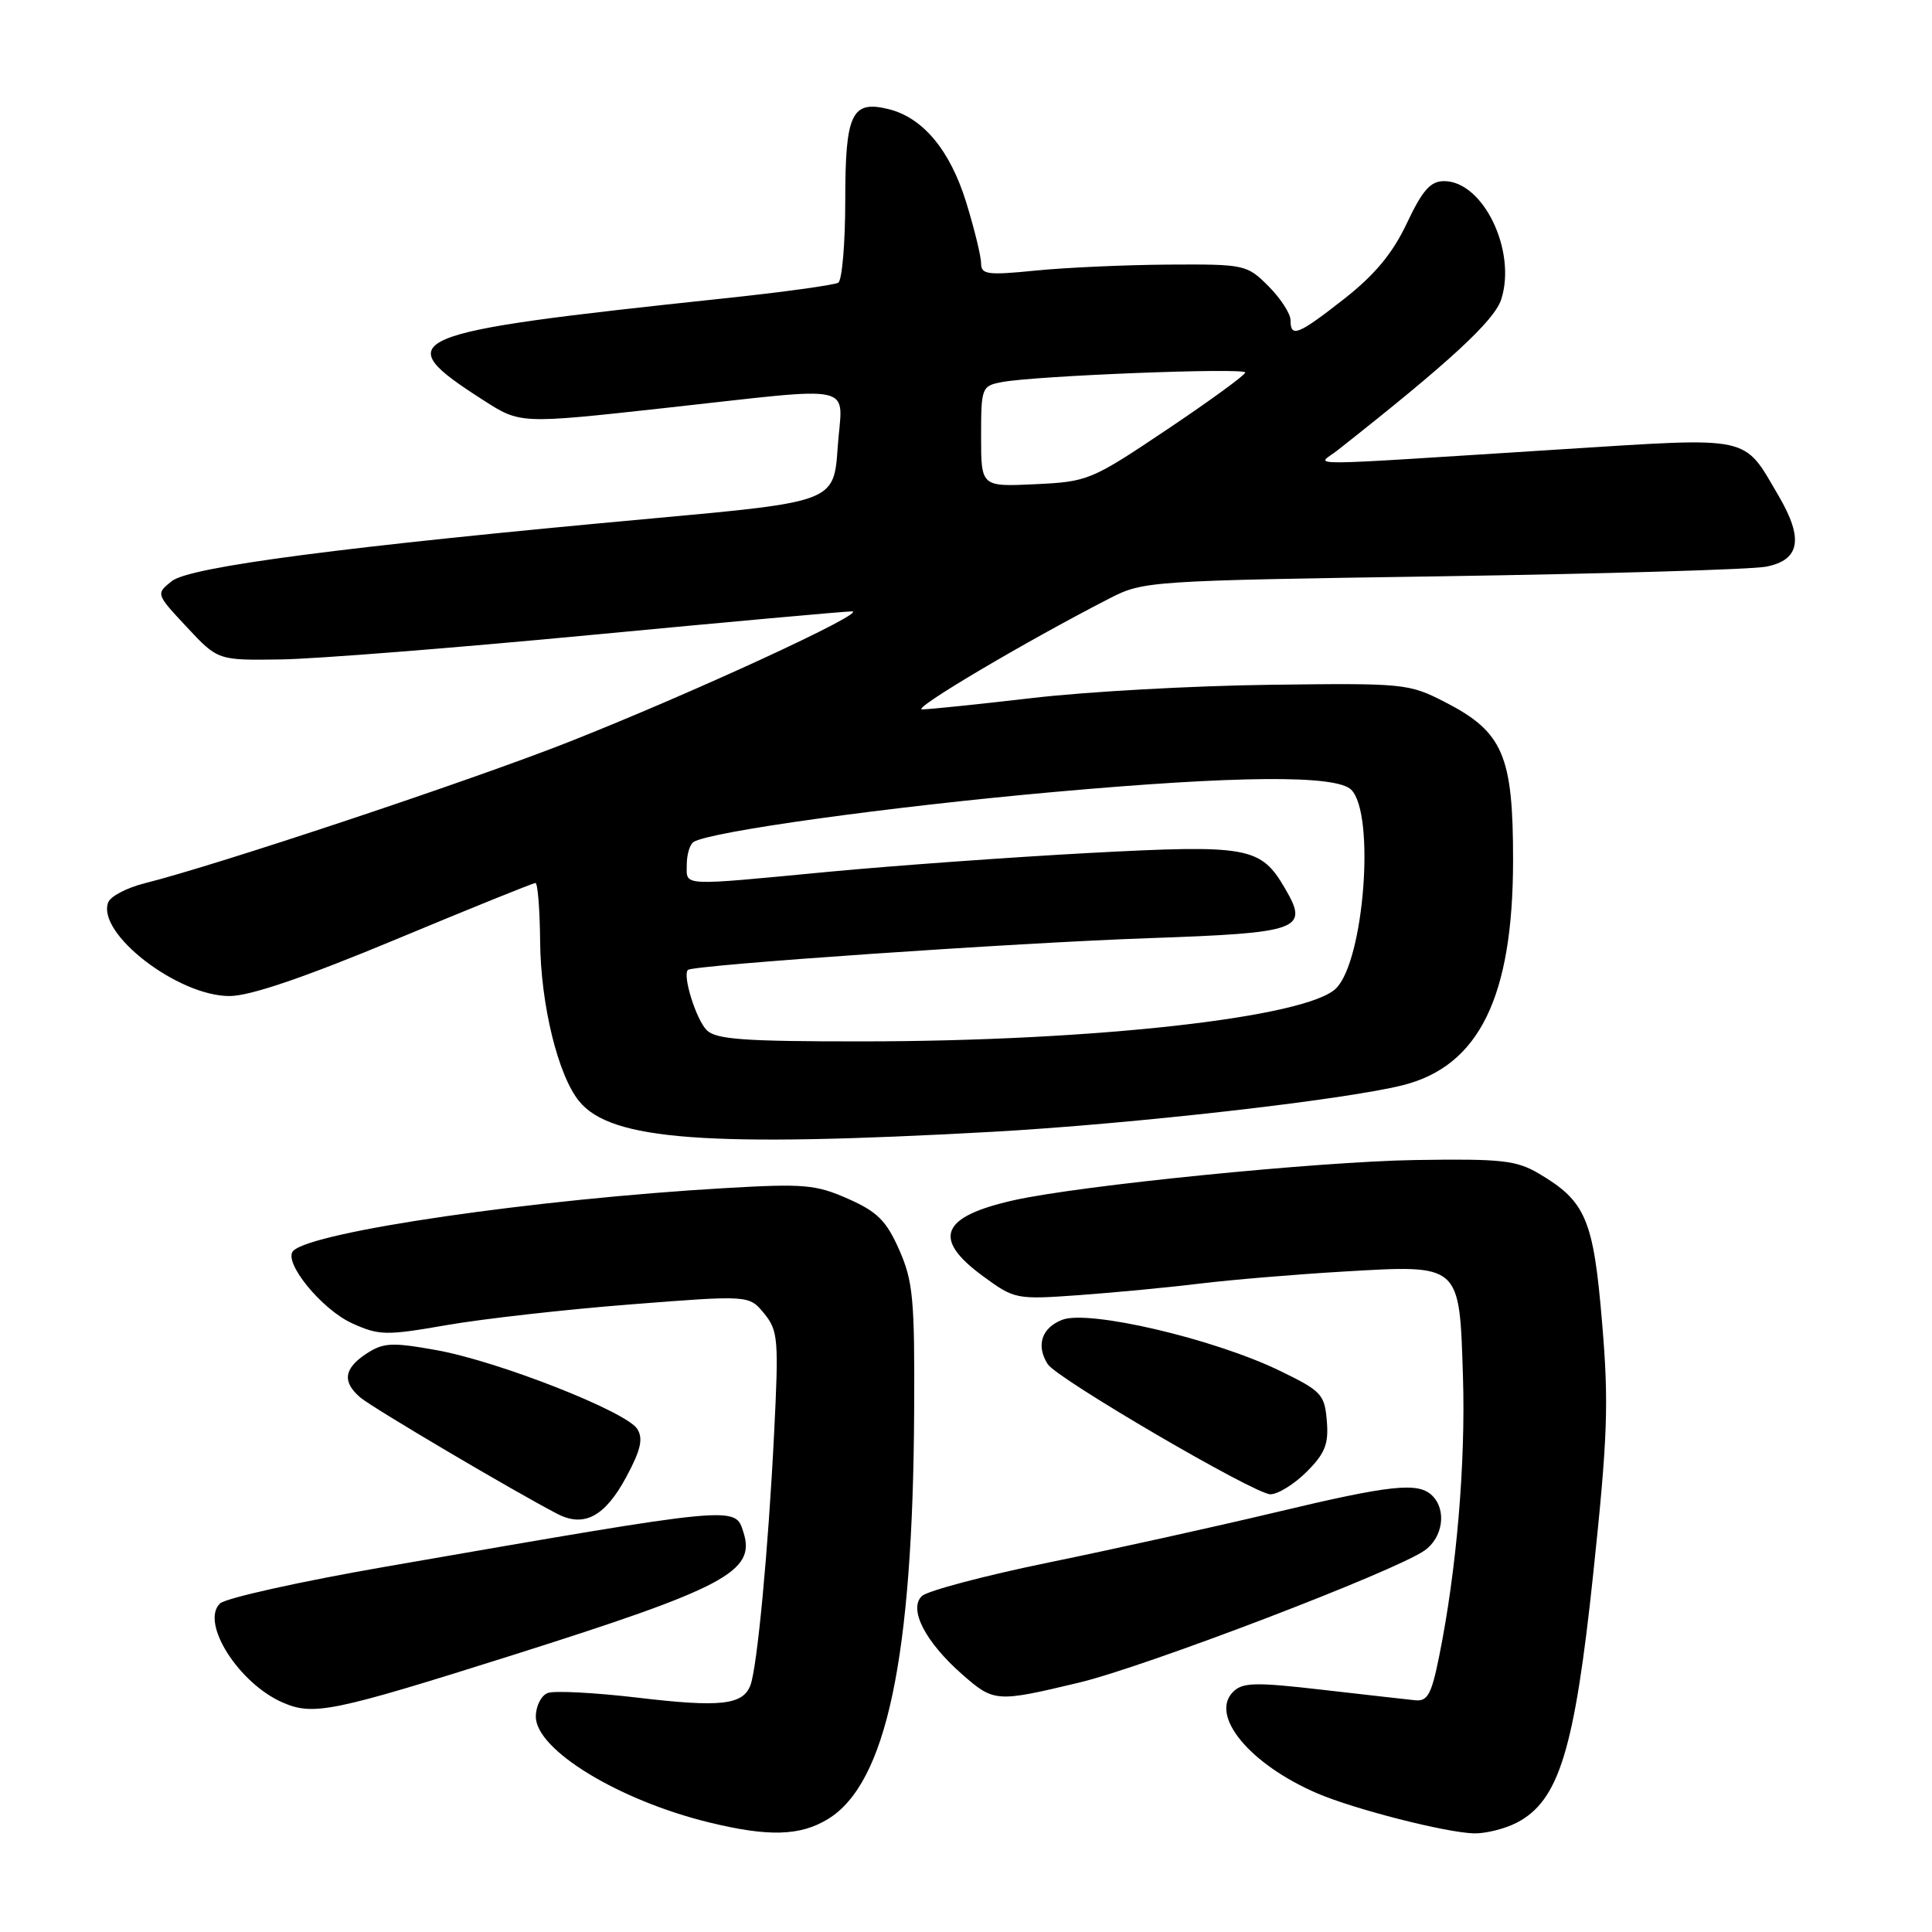 <?xml version="1.0" encoding="UTF-8" standalone="no"?>
<!DOCTYPE svg PUBLIC "-//W3C//DTD SVG 1.1//EN" "http://www.w3.org/Graphics/SVG/1.1/DTD/svg11.dtd" >
<svg xmlns="http://www.w3.org/2000/svg" xmlns:xlink="http://www.w3.org/1999/xlink" version="1.1" viewBox="0 0 256 256">
 <g >
 <path fill="currentColor"
d=" M 109.70 241.04 C 117.45 236.32 120.96 219.71 121.13 187.03 C 121.21 172.15 120.99 169.77 119.15 165.61 C 117.44 161.74 116.25 160.56 112.36 158.84 C 108.11 156.96 106.51 156.82 96.07 157.43 C 70.92 158.89 41.42 163.18 38.86 165.74 C 37.44 167.16 42.60 173.51 46.67 175.35 C 50.25 176.97 51.16 176.98 59.21 175.58 C 63.98 174.75 74.94 173.51 83.57 172.84 C 99.26 171.61 99.26 171.61 101.26 174.05 C 103.11 176.33 103.20 177.44 102.57 190.00 C 101.80 205.39 100.33 220.97 99.43 223.32 C 98.43 225.92 95.45 226.25 84.50 224.95 C 78.81 224.28 73.44 224.00 72.58 224.33 C 71.71 224.66 71.00 226.07 71.00 227.46 C 71.00 231.86 81.98 238.56 94.00 241.49 C 101.82 243.40 106.03 243.28 109.70 241.04 Z  M 200.97 241.52 C 206.57 238.62 208.64 231.90 211.11 208.54 C 213.03 190.38 213.19 185.92 212.28 175.19 C 211.14 161.55 210.12 159.17 203.90 155.50 C 200.91 153.74 198.93 153.53 187.50 153.71 C 174.59 153.92 143.11 157.07 134.33 159.04 C 124.65 161.21 123.47 164.13 130.25 169.10 C 134.43 172.16 134.64 172.21 143.00 171.61 C 147.68 171.27 154.88 170.59 159.00 170.08 C 163.12 169.58 171.68 168.86 178.00 168.49 C 193.62 167.58 193.37 167.36 193.85 182.40 C 194.21 193.90 193.01 208.04 190.69 219.50 C 189.67 224.55 189.16 225.47 187.49 225.29 C 186.40 225.18 180.86 224.55 175.18 223.90 C 166.33 222.88 164.65 222.92 163.39 224.18 C 160.25 227.32 165.62 233.80 174.55 237.63 C 179.47 239.74 191.56 242.83 195.30 242.93 C 196.84 242.97 199.39 242.33 200.97 241.52 Z  M 67.90 219.32 C 96.05 210.42 100.16 208.24 98.52 203.07 C 97.39 199.50 98.11 199.43 51.00 207.61 C 39.72 209.57 29.89 211.76 29.15 212.47 C 26.52 215.00 31.62 223.05 37.45 225.59 C 41.54 227.37 44.06 226.85 67.90 219.32 Z  M 143.00 222.95 C 151.80 220.84 184.82 208.22 188.76 205.45 C 191.19 203.75 191.71 200.11 189.80 198.20 C 187.95 196.35 184.38 196.72 168.86 200.43 C 160.96 202.31 147.53 205.28 139.00 207.03 C 130.47 208.78 122.90 210.79 122.16 211.48 C 120.35 213.19 122.60 217.56 127.48 221.85 C 131.71 225.56 132.00 225.58 143.00 222.95 Z  M 83.00 195.68 C 84.91 192.12 85.25 190.63 84.44 189.34 C 82.98 187.03 65.99 180.36 57.83 178.90 C 51.92 177.84 50.80 177.90 48.55 179.37 C 45.56 181.33 45.32 183.11 47.75 185.18 C 49.35 186.54 68.09 197.61 73.84 200.59 C 77.40 202.44 80.17 200.95 83.00 195.68 Z  M 173.14 195.02 C 175.58 192.58 176.07 191.34 175.81 188.27 C 175.52 184.75 175.10 184.31 169.57 181.63 C 160.83 177.39 144.26 173.52 140.75 174.88 C 138.02 175.94 137.25 178.28 138.83 180.76 C 140.05 182.68 166.25 197.99 168.33 198.00 C 169.33 198.00 171.50 196.66 173.14 195.02 Z  M 131.50 149.97 C 149.91 148.95 178.04 145.76 185.86 143.80 C 195.99 141.26 200.48 132.11 200.49 114.00 C 200.50 100.10 199.17 96.99 191.49 93.04 C 186.66 90.56 186.11 90.51 168.17 90.74 C 158.06 90.87 143.95 91.65 136.80 92.49 C 129.66 93.32 123.08 94.00 122.18 94.00 C 120.69 94.00 135.86 85.02 147.04 79.28 C 151.51 76.99 152.25 76.94 191.04 76.36 C 212.74 76.03 232.07 75.46 234.00 75.09 C 238.51 74.22 239.02 71.41 235.68 65.71 C 230.93 57.61 232.39 57.93 206.98 59.53 C 170.84 61.82 174.52 61.80 177.20 59.69 C 192.02 48.02 198.00 42.51 198.92 39.67 C 200.99 33.25 196.53 24.00 191.35 24.00 C 189.55 24.00 188.49 25.19 186.42 29.57 C 184.54 33.56 182.19 36.39 178.15 39.57 C 171.98 44.40 171.00 44.80 171.00 42.42 C 171.00 41.56 169.68 39.53 168.08 37.92 C 165.21 35.06 164.94 35.00 154.83 35.06 C 149.15 35.10 141.24 35.45 137.25 35.85 C 130.83 36.49 130.00 36.38 130.00 34.89 C 130.00 33.97 129.11 30.33 128.03 26.82 C 125.89 19.90 122.30 15.59 117.74 14.46 C 112.85 13.25 112.00 15.04 112.00 26.56 C 112.00 32.24 111.58 37.14 111.07 37.46 C 110.56 37.77 103.70 38.72 95.82 39.55 C 53.01 44.10 51.27 44.83 64.05 53.03 C 68.94 56.17 68.94 56.17 87.94 54.08 C 114.26 51.20 111.60 50.60 111.00 59.25 C 110.50 66.50 110.50 66.50 86.50 68.69 C 45.68 72.41 25.10 75.10 22.75 77.01 C 20.65 78.70 20.65 78.70 24.76 83.10 C 28.87 87.50 28.87 87.50 37.18 87.38 C 41.76 87.32 60.30 85.85 78.38 84.13 C 96.46 82.41 111.99 81.01 112.88 81.01 C 115.20 81.03 91.60 91.91 75.32 98.33 C 62.34 103.45 28.74 114.64 19.20 117.03 C 16.83 117.62 14.65 118.76 14.34 119.56 C 12.76 123.67 23.59 132.02 30.45 131.98 C 33.18 131.96 40.32 129.53 52.45 124.48 C 62.33 120.36 70.65 117.00 70.95 117.00 C 71.25 117.00 71.53 120.49 71.57 124.75 C 71.65 133.13 73.93 142.47 76.74 145.92 C 80.97 151.11 93.74 152.05 131.50 149.97 Z  M 93.65 136.51 C 92.24 135.10 90.41 129.24 91.15 128.52 C 91.82 127.87 134.67 124.92 152.26 124.31 C 172.31 123.61 173.46 123.19 170.30 117.77 C 167.05 112.19 165.49 111.90 144.39 113.02 C 134.00 113.58 118.47 114.70 109.87 115.51 C 89.89 117.41 91.00 117.47 91.00 114.56 C 91.00 113.22 91.41 111.87 91.91 111.56 C 94.14 110.18 117.69 106.91 139.57 104.95 C 164.01 102.76 177.06 102.66 179.05 104.65 C 182.24 107.84 180.76 127.24 177.04 130.96 C 173.18 134.82 145.01 137.97 114.32 137.99 C 98.66 138.00 94.87 137.73 93.65 136.51 Z  M 130.00 57.83 C 130.00 51.35 130.08 51.14 132.75 50.63 C 137.08 49.79 165.00 48.69 165.00 49.36 C 165.00 49.69 160.35 53.08 154.67 56.89 C 144.58 63.66 144.16 63.83 137.16 64.16 C 130.00 64.50 130.00 64.50 130.00 57.83 Z "/>
</g>
</svg>